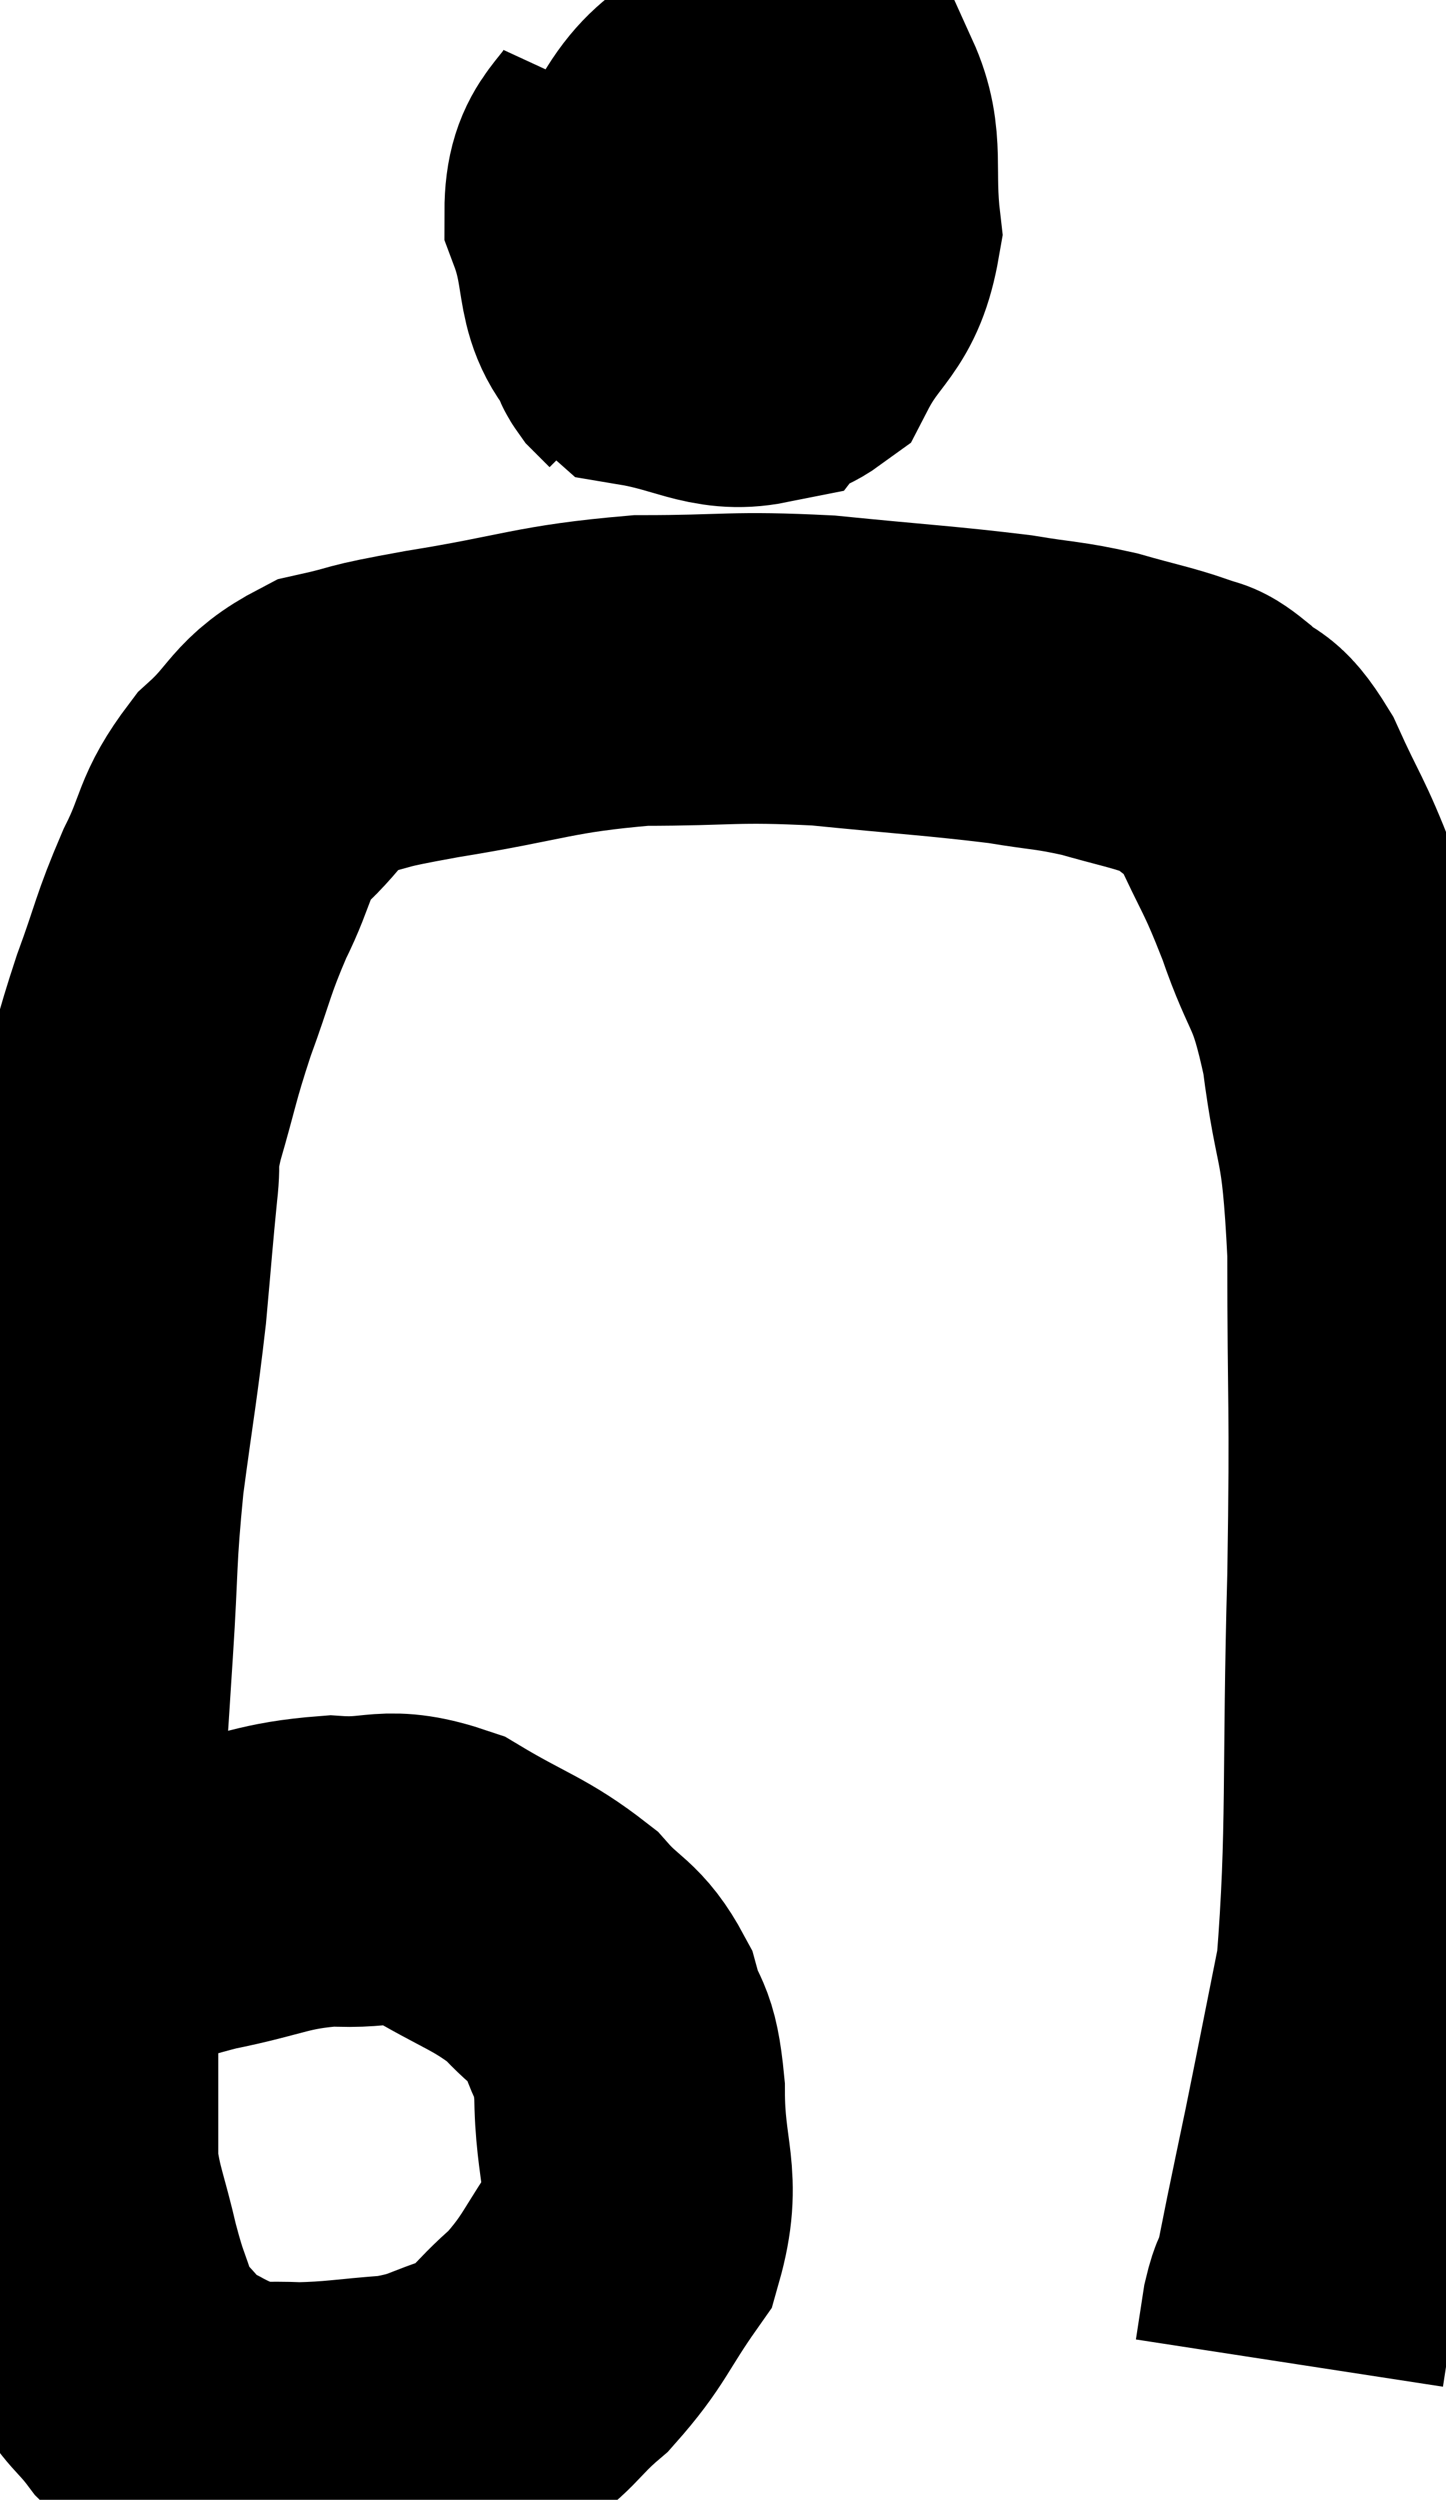 <svg xmlns="http://www.w3.org/2000/svg" viewBox="9.427 6.549 23.273 40.231" width="23.273" height="40.231"><path d="M 10.8 37.68 C 11.73 37.38, 11.67 37.335, 12.66 37.08 C 13.71 36.87, 13.8 36.735, 14.76 36.66 C 15.63 36.72, 15.615 36.48, 16.5 36.78 C 17.4 37.32, 17.625 37.335, 18.3 37.86 C 18.75 38.37, 18.885 38.295, 19.2 38.88 C 19.38 39.54, 19.47 39.27, 19.56 40.2 C 19.56 41.4, 19.845 41.595, 19.56 42.6 C 18.99 43.41, 19.005 43.56, 18.42 44.22 C 17.82 44.73, 17.865 44.88, 17.22 45.24 C 16.53 45.45, 16.59 45.525, 15.84 45.66 C 15.03 45.72, 14.895 45.765, 14.22 45.78 C 13.68 45.75, 13.575 45.81, 13.14 45.72 C 12.81 45.57, 12.795 45.585, 12.48 45.42 C 12.18 45.24, 12.21 45.39, 11.88 45.06 C 11.52 44.58, 11.43 44.625, 11.16 44.1 C 10.98 43.53, 10.98 43.635, 10.8 42.96 C 10.62 42.18, 10.53 42.045, 10.44 41.4 C 10.44 40.89, 10.44 41.01, 10.44 40.38 C 10.44 39.63, 10.44 39.69, 10.44 38.88 C 10.44 38.01, 10.41 38.13, 10.44 37.14 C 10.5 36.03, 10.5 35.94, 10.56 34.92 C 10.62 33.99, 10.605 34.215, 10.68 33.06 C 10.77 31.68, 10.725 31.665, 10.86 30.3 C 11.04 28.95, 11.085 28.77, 11.22 27.6 C 11.31 26.61, 11.325 26.37, 11.4 25.62 C 11.46 25.11, 11.355 25.32, 11.52 24.6 C 11.79 23.67, 11.76 23.655, 12.06 22.74 C 12.39 21.84, 12.36 21.78, 12.72 20.94 C 13.11 20.16, 12.99 20.055, 13.5 19.38 C 14.13 18.81, 14.04 18.615, 14.76 18.24 C 15.57 18.06, 15.135 18.105, 16.38 17.88 C 18.06 17.61, 18.165 17.475, 19.74 17.34 C 21.21 17.34, 21.195 17.265, 22.68 17.34 C 24.18 17.49, 24.57 17.505, 25.68 17.64 C 26.4 17.76, 26.445 17.73, 27.12 17.88 C 27.75 18.06, 27.945 18.09, 28.38 18.24 C 28.62 18.36, 28.545 18.225, 28.86 18.48 C 29.25 18.87, 29.235 18.6, 29.64 19.26 C 30.06 20.19, 30.075 20.085, 30.48 21.12 C 30.87 22.26, 30.96 22.005, 31.26 23.4 C 31.47 25.05, 31.575 24.57, 31.68 26.7 C 31.68 29.31, 31.725 29.025, 31.68 31.92 C 31.59 35.1, 31.68 36.015, 31.5 38.28 C 31.23 39.63, 31.17 39.945, 30.96 40.98 C 30.81 41.7, 30.78 41.835, 30.66 42.42 C 30.57 42.87, 30.525 43.095, 30.48 43.32 C 30.48 43.32, 30.525 43.2, 30.48 43.32 C 30.39 43.56, 30.375 43.485, 30.3 43.8 C 30.24 44.19, 30.21 44.385, 30.18 44.58 C 30.18 44.58, 30.18 44.58, 30.18 44.58 C 30.18 44.58, 30.18 44.58, 30.18 44.58 L 30.18 44.58" fill="none" stroke="black" stroke-width="5"></path><path d="M 19.8 8.4 C 19.44 9.18, 19.08 9.09, 19.08 9.96 C 19.44 10.92, 19.17 11.325, 19.8 11.88 C 20.7 12.03, 21 12.3, 21.6 12.18 C 21.9 11.79, 22.095 11.985, 22.2 11.4 C 22.11 10.62, 22.275 10.38, 22.02 9.84 C 21.6 9.54, 21.57 9.345, 21.18 9.24 C 20.82 9.33, 20.7 9.12, 20.46 9.42 C 20.34 9.93, 20.07 9.87, 20.22 10.44 C 20.64 11.07, 20.58 11.31, 21.06 11.7 C 21.6 11.85, 21.645 12.36, 22.14 12 C 22.59 11.13, 22.875 11.205, 23.04 10.26 C 22.92 9.24, 23.1 8.88, 22.8 8.22 C 22.32 7.92, 22.5 7.35, 21.84 7.62 C 21 8.46, 20.685 8.235, 20.16 9.3 C 19.95 10.59, 19.83 11.19, 19.74 11.88 C 19.77 11.97, 19.725 11.955, 19.8 12.06 L 20.04 12.3" fill="none" stroke="black" stroke-width="5"></path></svg>